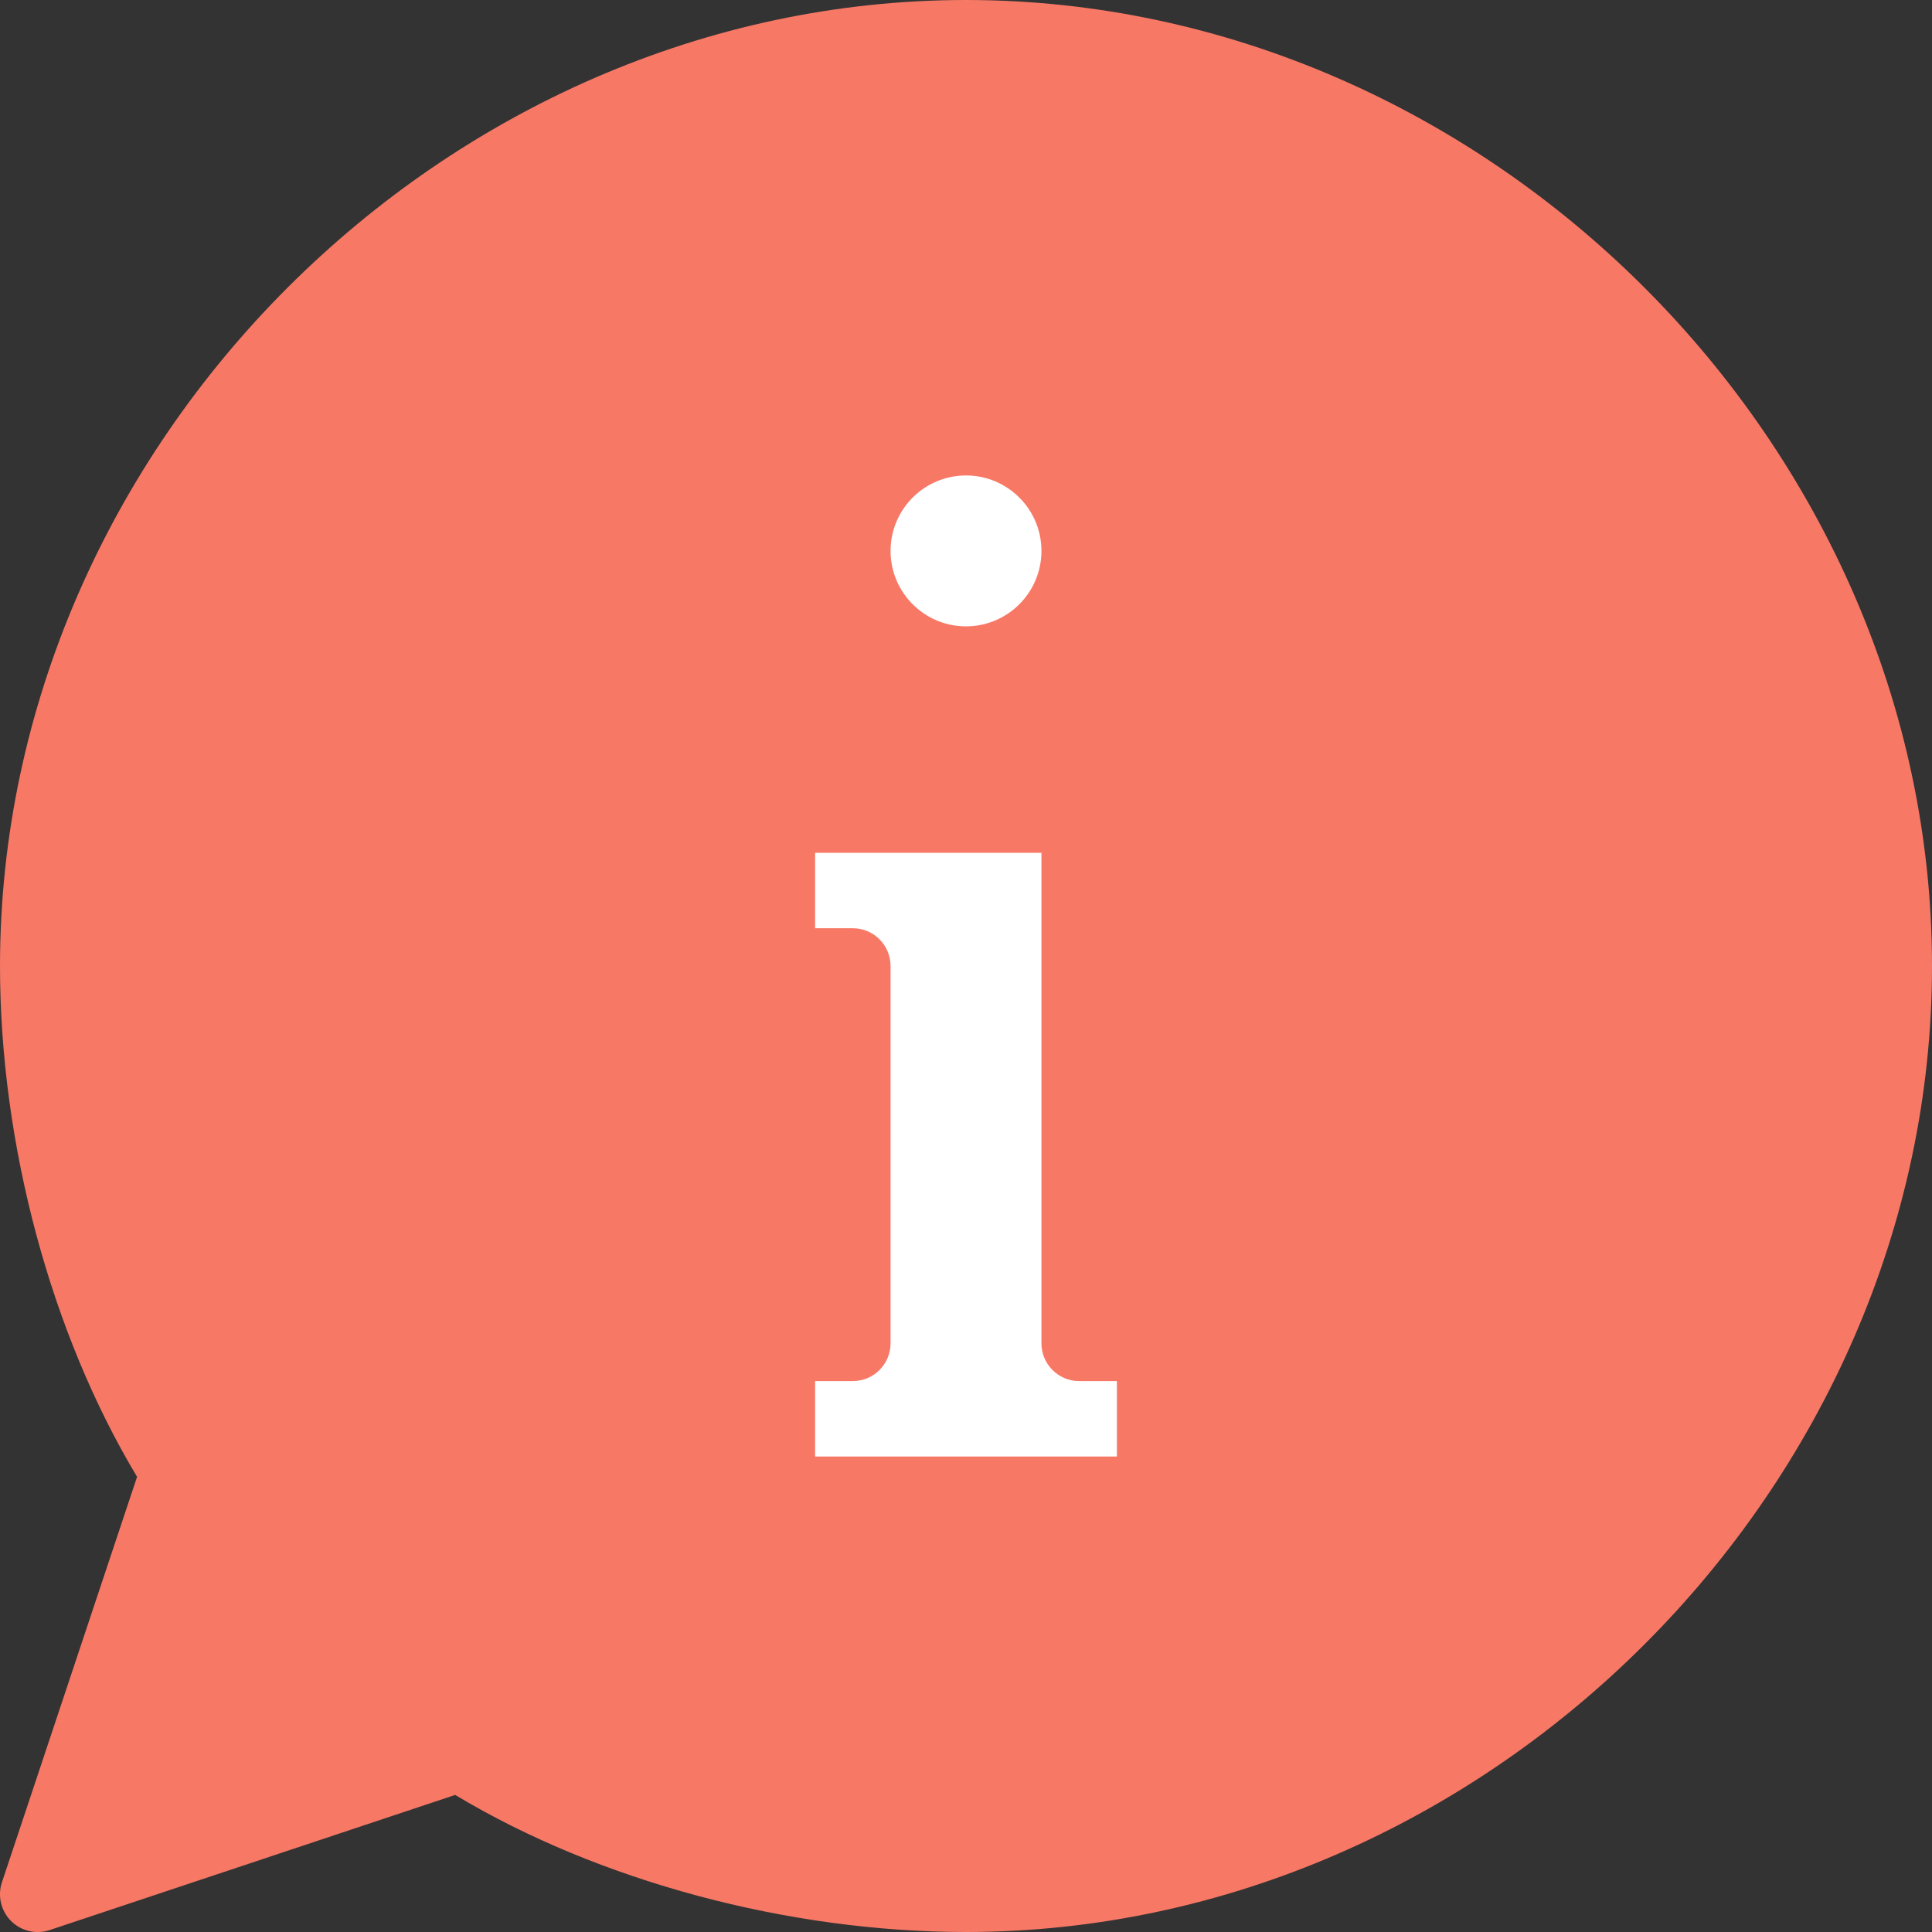 <svg width="20" height="20" viewBox="0 0 20 20" fill="none" xmlns="http://www.w3.org/2000/svg">
<rect x="0" y="0" width="20" height="20" fill="#333333" stroke="none"/>
<g clip-path="url(#clip0)">
<path d="M10 0.391C15.178 0.391 19.609 4.822 19.609 10C19.609 15.178 15.178 19.609 10 19.609C8.158 19.609 6.211 19.07 4.761 18.152L0.391 19.609L1.848 15.239C0.93 13.79 0.391 11.842 0.391 10C0.391 4.822 4.822 0.391 10 0.391Z" fill="#F87866"/>
<path d="M11.953 13.906V15.469H8.047V13.906H8.828V10H8.047V8.438H11.172V13.906H11.953Z" fill="white"/>
<path d="M11.172 5.703C11.172 6.35 10.647 6.875 10 6.875C9.353 6.875 8.828 6.35 8.828 5.703C8.828 5.056 9.353 4.531 10 4.531C10.647 4.531 11.172 5.056 11.172 5.703Z" fill="white"/>
<path d="M11.953 13.516H11.562V8.438C11.562 8.222 11.388 8.047 11.172 8.047H8.047C7.831 8.047 7.656 8.222 7.656 8.438V10C7.656 10.216 7.831 10.391 8.047 10.391H8.438V13.516H8.047C7.831 13.516 7.656 13.691 7.656 13.906V15.469C7.656 15.684 7.831 15.859 8.047 15.859H11.953C12.169 15.859 12.344 15.684 12.344 15.469V13.906C12.344 13.691 12.169 13.516 11.953 13.516ZM11.562 15.078H8.438V14.297H8.828C9.044 14.297 9.219 14.122 9.219 13.906V10C9.219 9.784 9.044 9.609 8.828 9.609H8.438V8.828H10.781V13.906C10.781 14.122 10.956 14.297 11.172 14.297H11.562V15.078Z" fill="#F87866"/>
<path d="M10 7.266C10.861 7.266 11.562 6.565 11.562 5.703C11.562 4.842 10.861 4.141 10 4.141C9.138 4.141 8.438 4.842 8.438 5.703C8.438 6.565 9.138 7.266 10 7.266ZM10 4.922C10.431 4.922 10.781 5.272 10.781 5.703C10.781 6.134 10.431 6.484 10 6.484C9.569 6.484 9.219 6.134 9.219 5.703C9.219 5.272 9.569 4.922 10 4.922Z" fill="#F87866"/>
<path d="M10 0C4.61 0 1.70344e-05 4.602 1.70344e-05 10C1.70344e-05 11.844 0.528 13.805 1.419 15.288L0.02 19.486C-0.027 19.626 0.01 19.781 0.114 19.886C0.22 19.991 0.375 20.027 0.514 19.98L4.712 18.581C6.195 19.472 8.156 20 10 20C15.391 20 20 15.398 20 10C20 4.609 15.398 0 10 0V0ZM10 19.219C8.231 19.219 6.351 18.697 4.97 17.822C4.873 17.761 4.751 17.744 4.638 17.782L1.008 18.992L2.218 15.362C2.255 15.251 2.24 15.129 2.178 15.03C1.303 13.649 0.781 11.769 0.781 10C0.781 5.003 5.003 0.781 10 0.781C14.997 0.781 19.219 5.003 19.219 10C19.219 14.997 14.997 19.219 10 19.219Z" fill="#F87866"/>
</g>
<defs>
<clipPath id="clip0">
<rect width="20" height="20" fill="white"/>
</clipPath>
</defs>
</svg>
